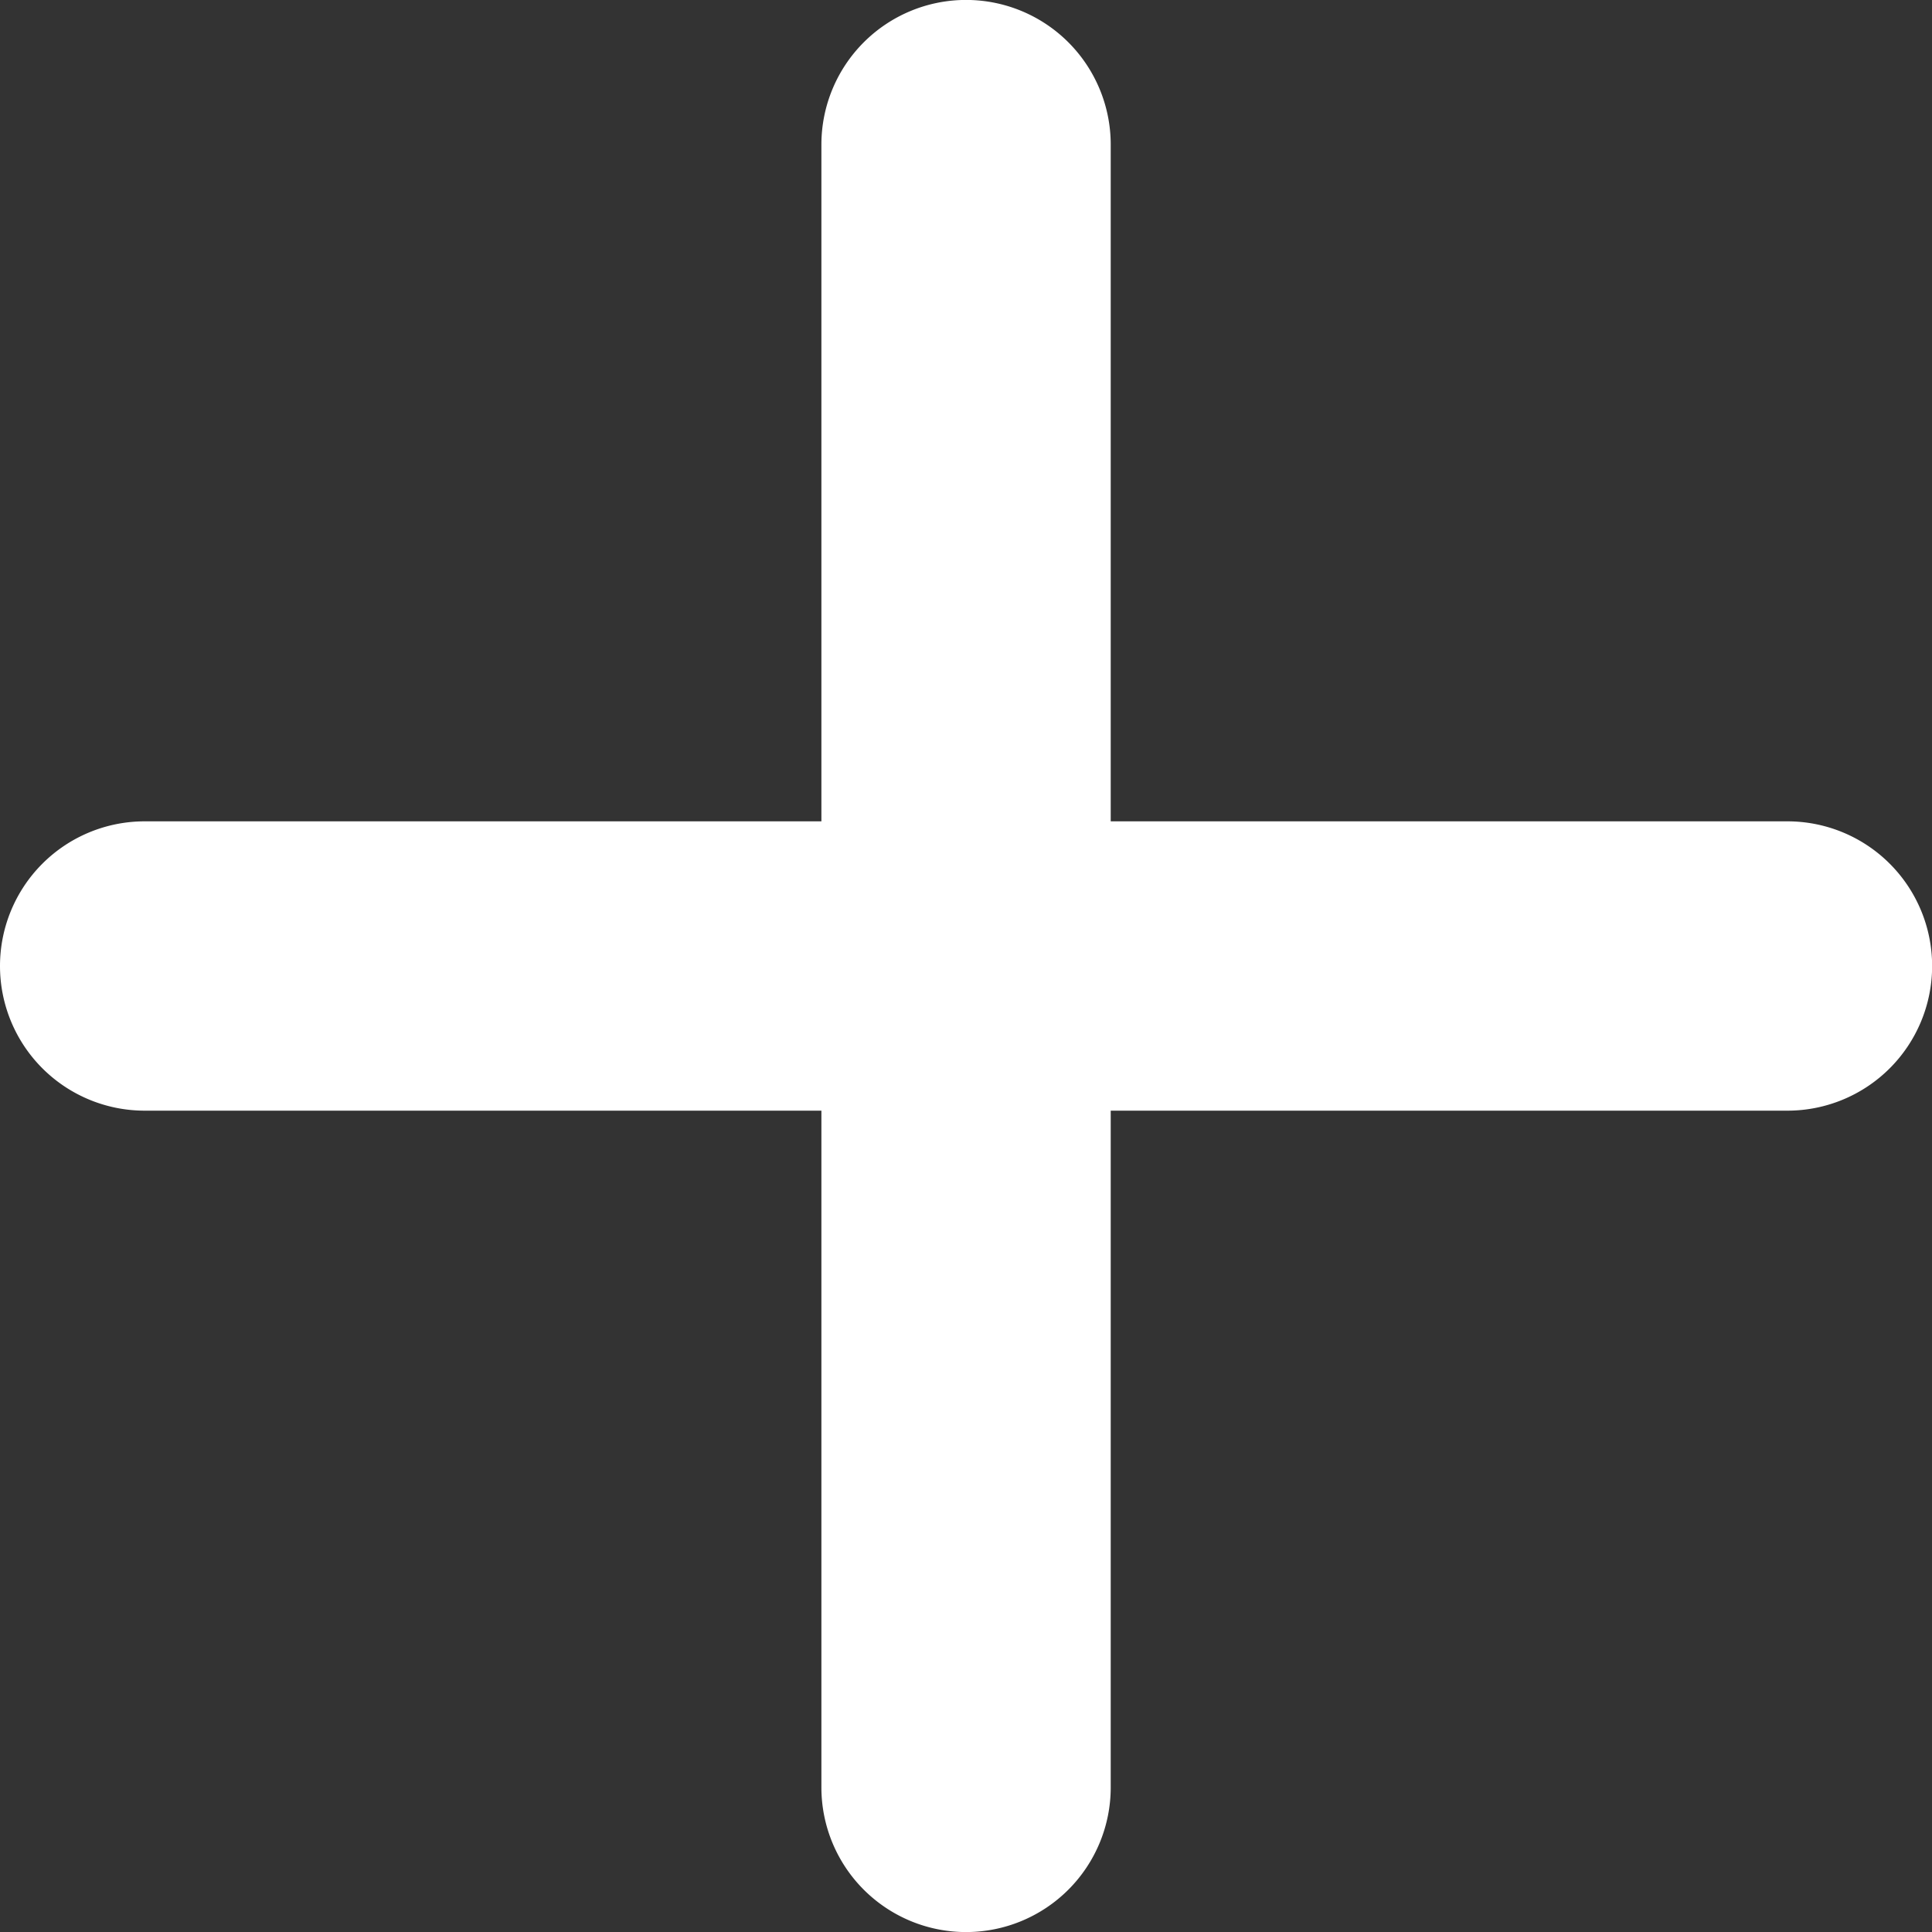 <svg t="1627028071177" class="icon" viewBox="0 0 1024 1024" version="1.1" xmlns="http://www.w3.org/2000/svg" p-id="2013" width="200" height="200"><rect x="0" y="0" width="1024" height="1024" fill="#333333" stroke="none"/><path d="M947.392 435.328H588.704V76.64a76.672 76.672 0 0 0-153.344 0v358.688H76.672a76.672 76.672 0 0 0 0 153.344h358.688v358.688a76.672 76.672 0 0 0 153.344 0V588.672h358.688a76.64 76.64 0 0 0 0-153.344z" p-id="2014" fill="#ffffff"></path></svg>